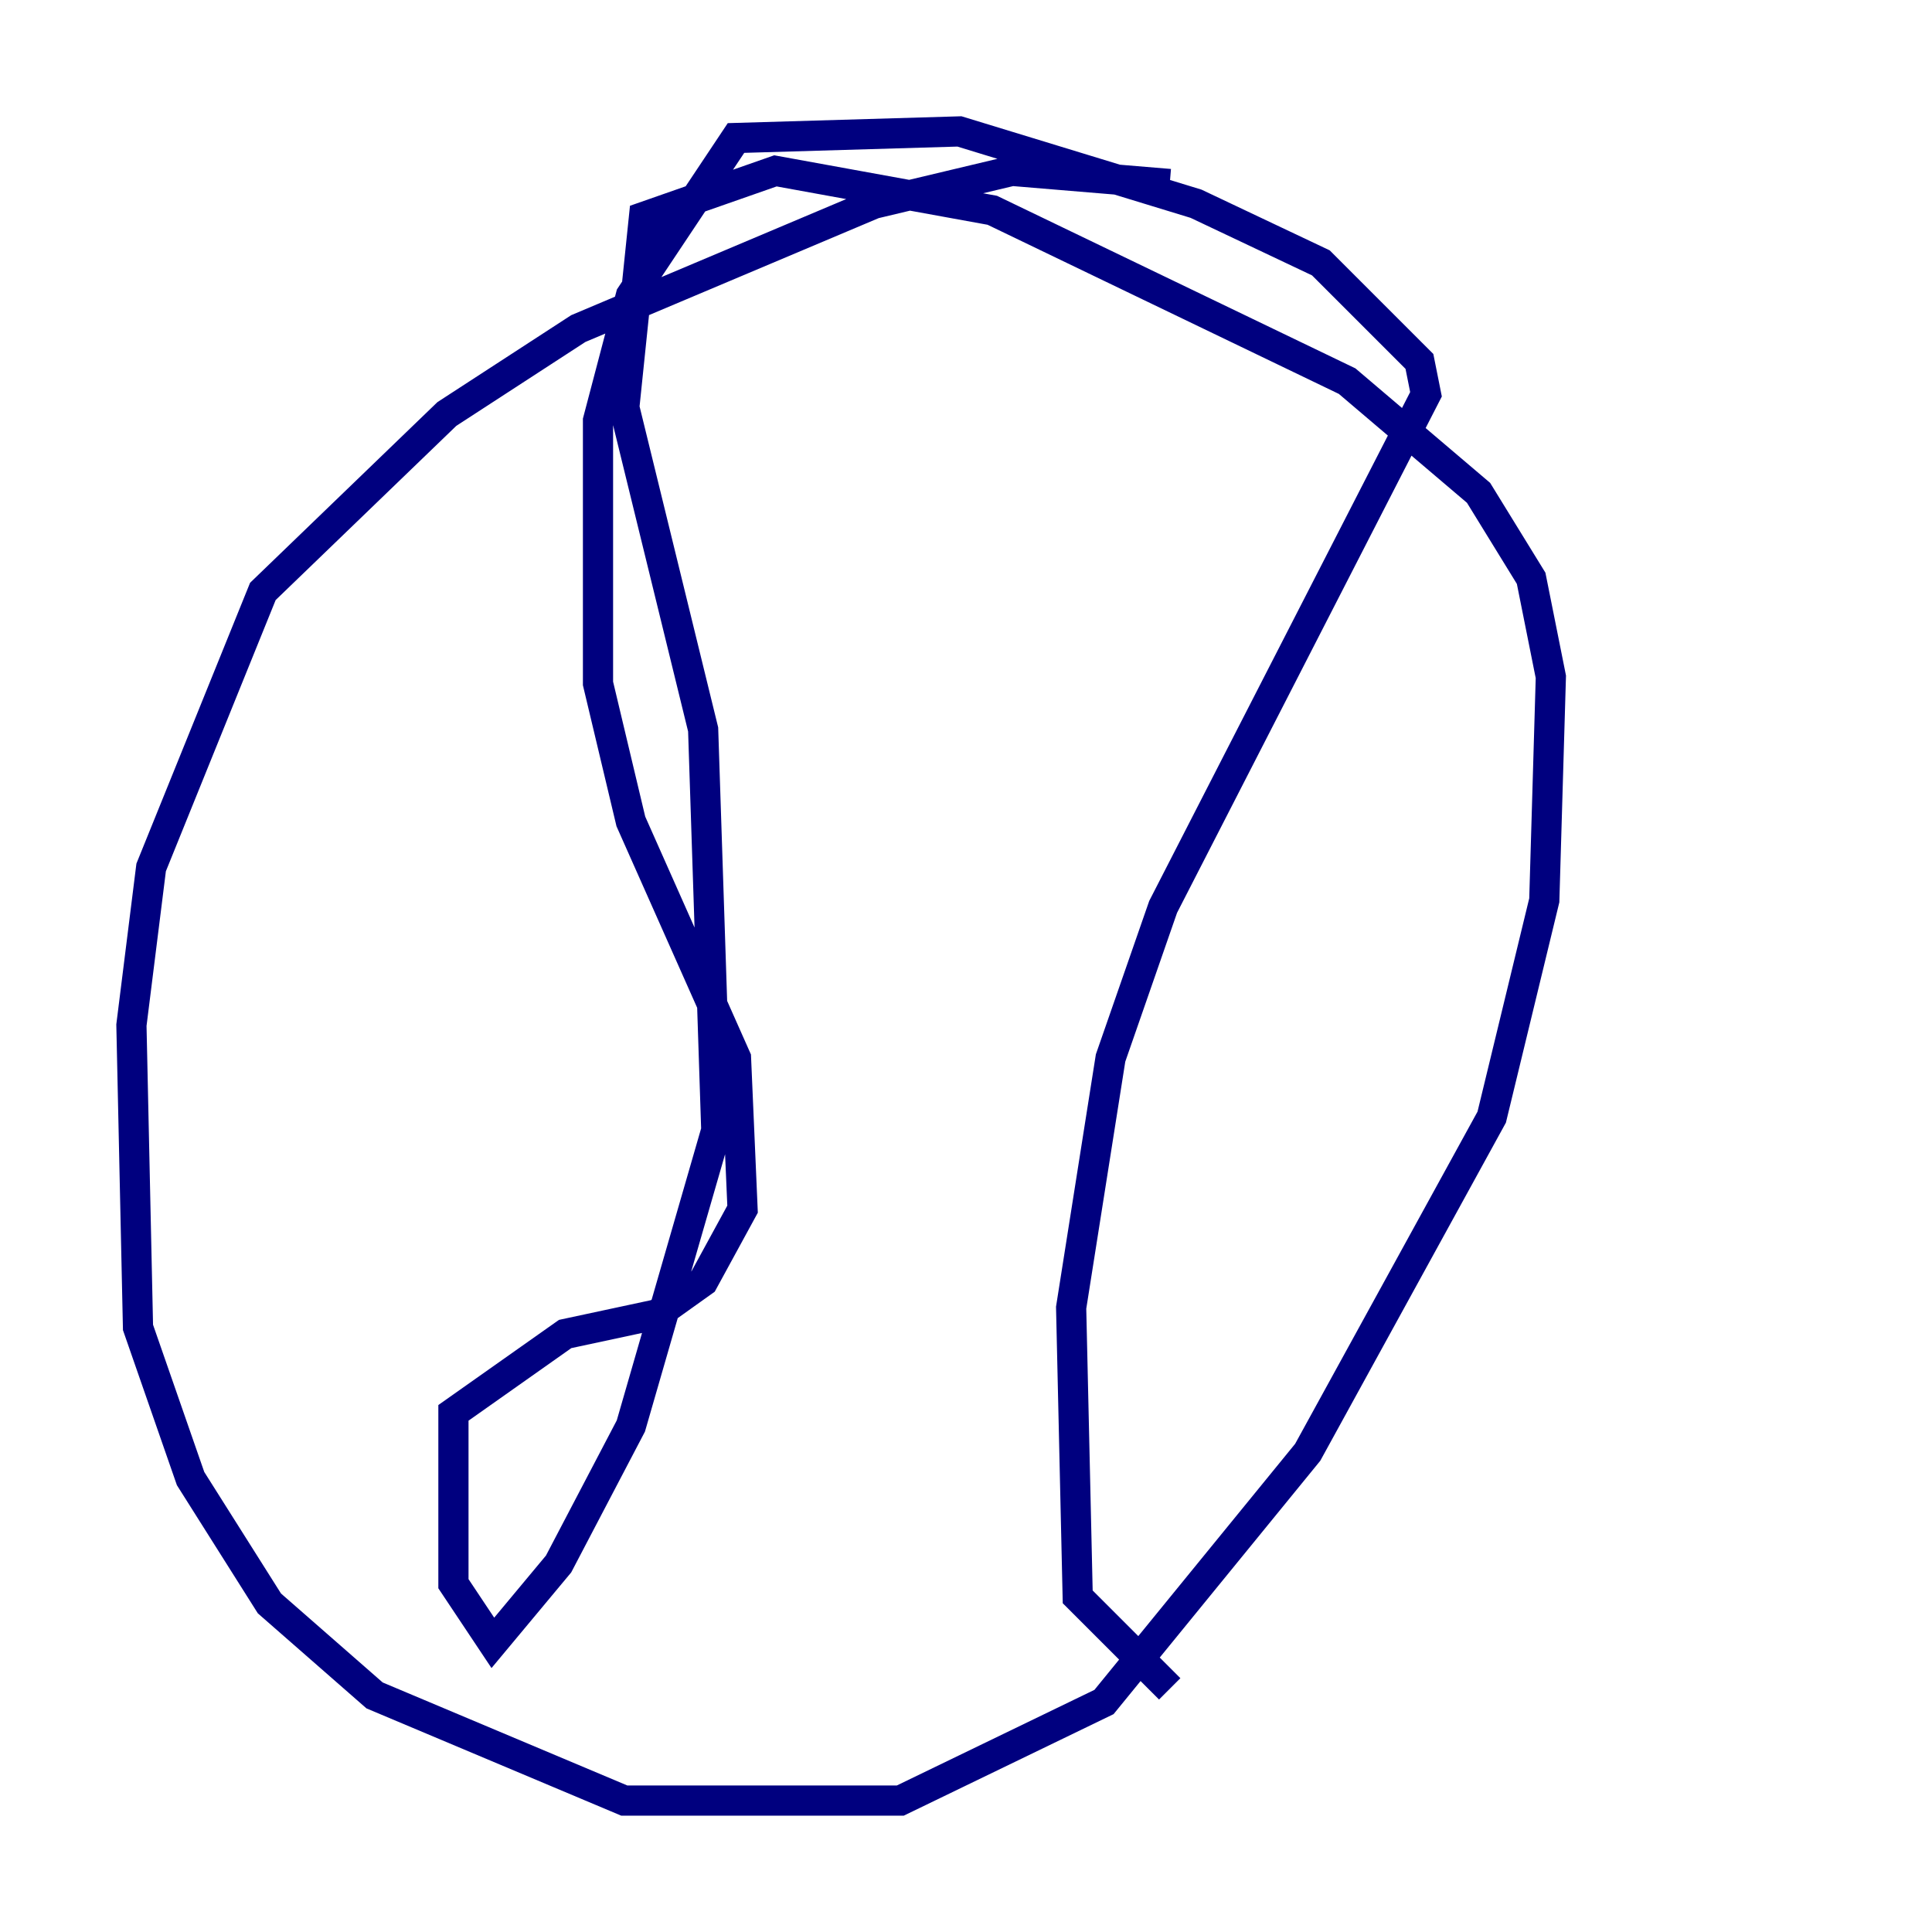 <?xml version="1.0" encoding="utf-8" ?>
<svg baseProfile="tiny" height="128" version="1.2" viewBox="0,0,128,128" width="128" xmlns="http://www.w3.org/2000/svg" xmlns:ev="http://www.w3.org/2001/xml-events" xmlns:xlink="http://www.w3.org/1999/xlink"><defs /><polyline fill="none" points="77.497,12.191 67.048,11.32 57.905,13.497 38.313,21.769 29.605,27.429 17.415,39.184 10.014,57.469 8.707,67.918 9.143,87.946 12.626,97.959 17.85,106.231 24.816,112.326 41.361,119.293 59.646,119.293 73.143,112.762 86.639,96.218 98.83,74.014 102.313,59.646 102.748,44.843 101.442,38.313 97.959,32.653 89.252,25.252 65.742,13.932 51.374,11.32 42.667,14.367 41.361,26.993 46.585,48.327 47.456,74.884 41.796,94.476 37.007,103.619 32.653,108.844 30.041,104.925 30.041,93.605 37.442,88.381 43.537,87.075 46.585,84.898 49.197,80.109 48.762,70.095 41.796,54.422 39.619,45.279 39.619,27.864 41.796,19.592 48.762,9.143 63.565,8.707 79.238,13.497 87.51,17.415 94.041,23.946 94.476,26.122 77.061,60.082 73.578,70.095 70.966,86.639 71.401,105.796 77.497,111.891" stroke="#00007f" stroke-width="2" /></svg>